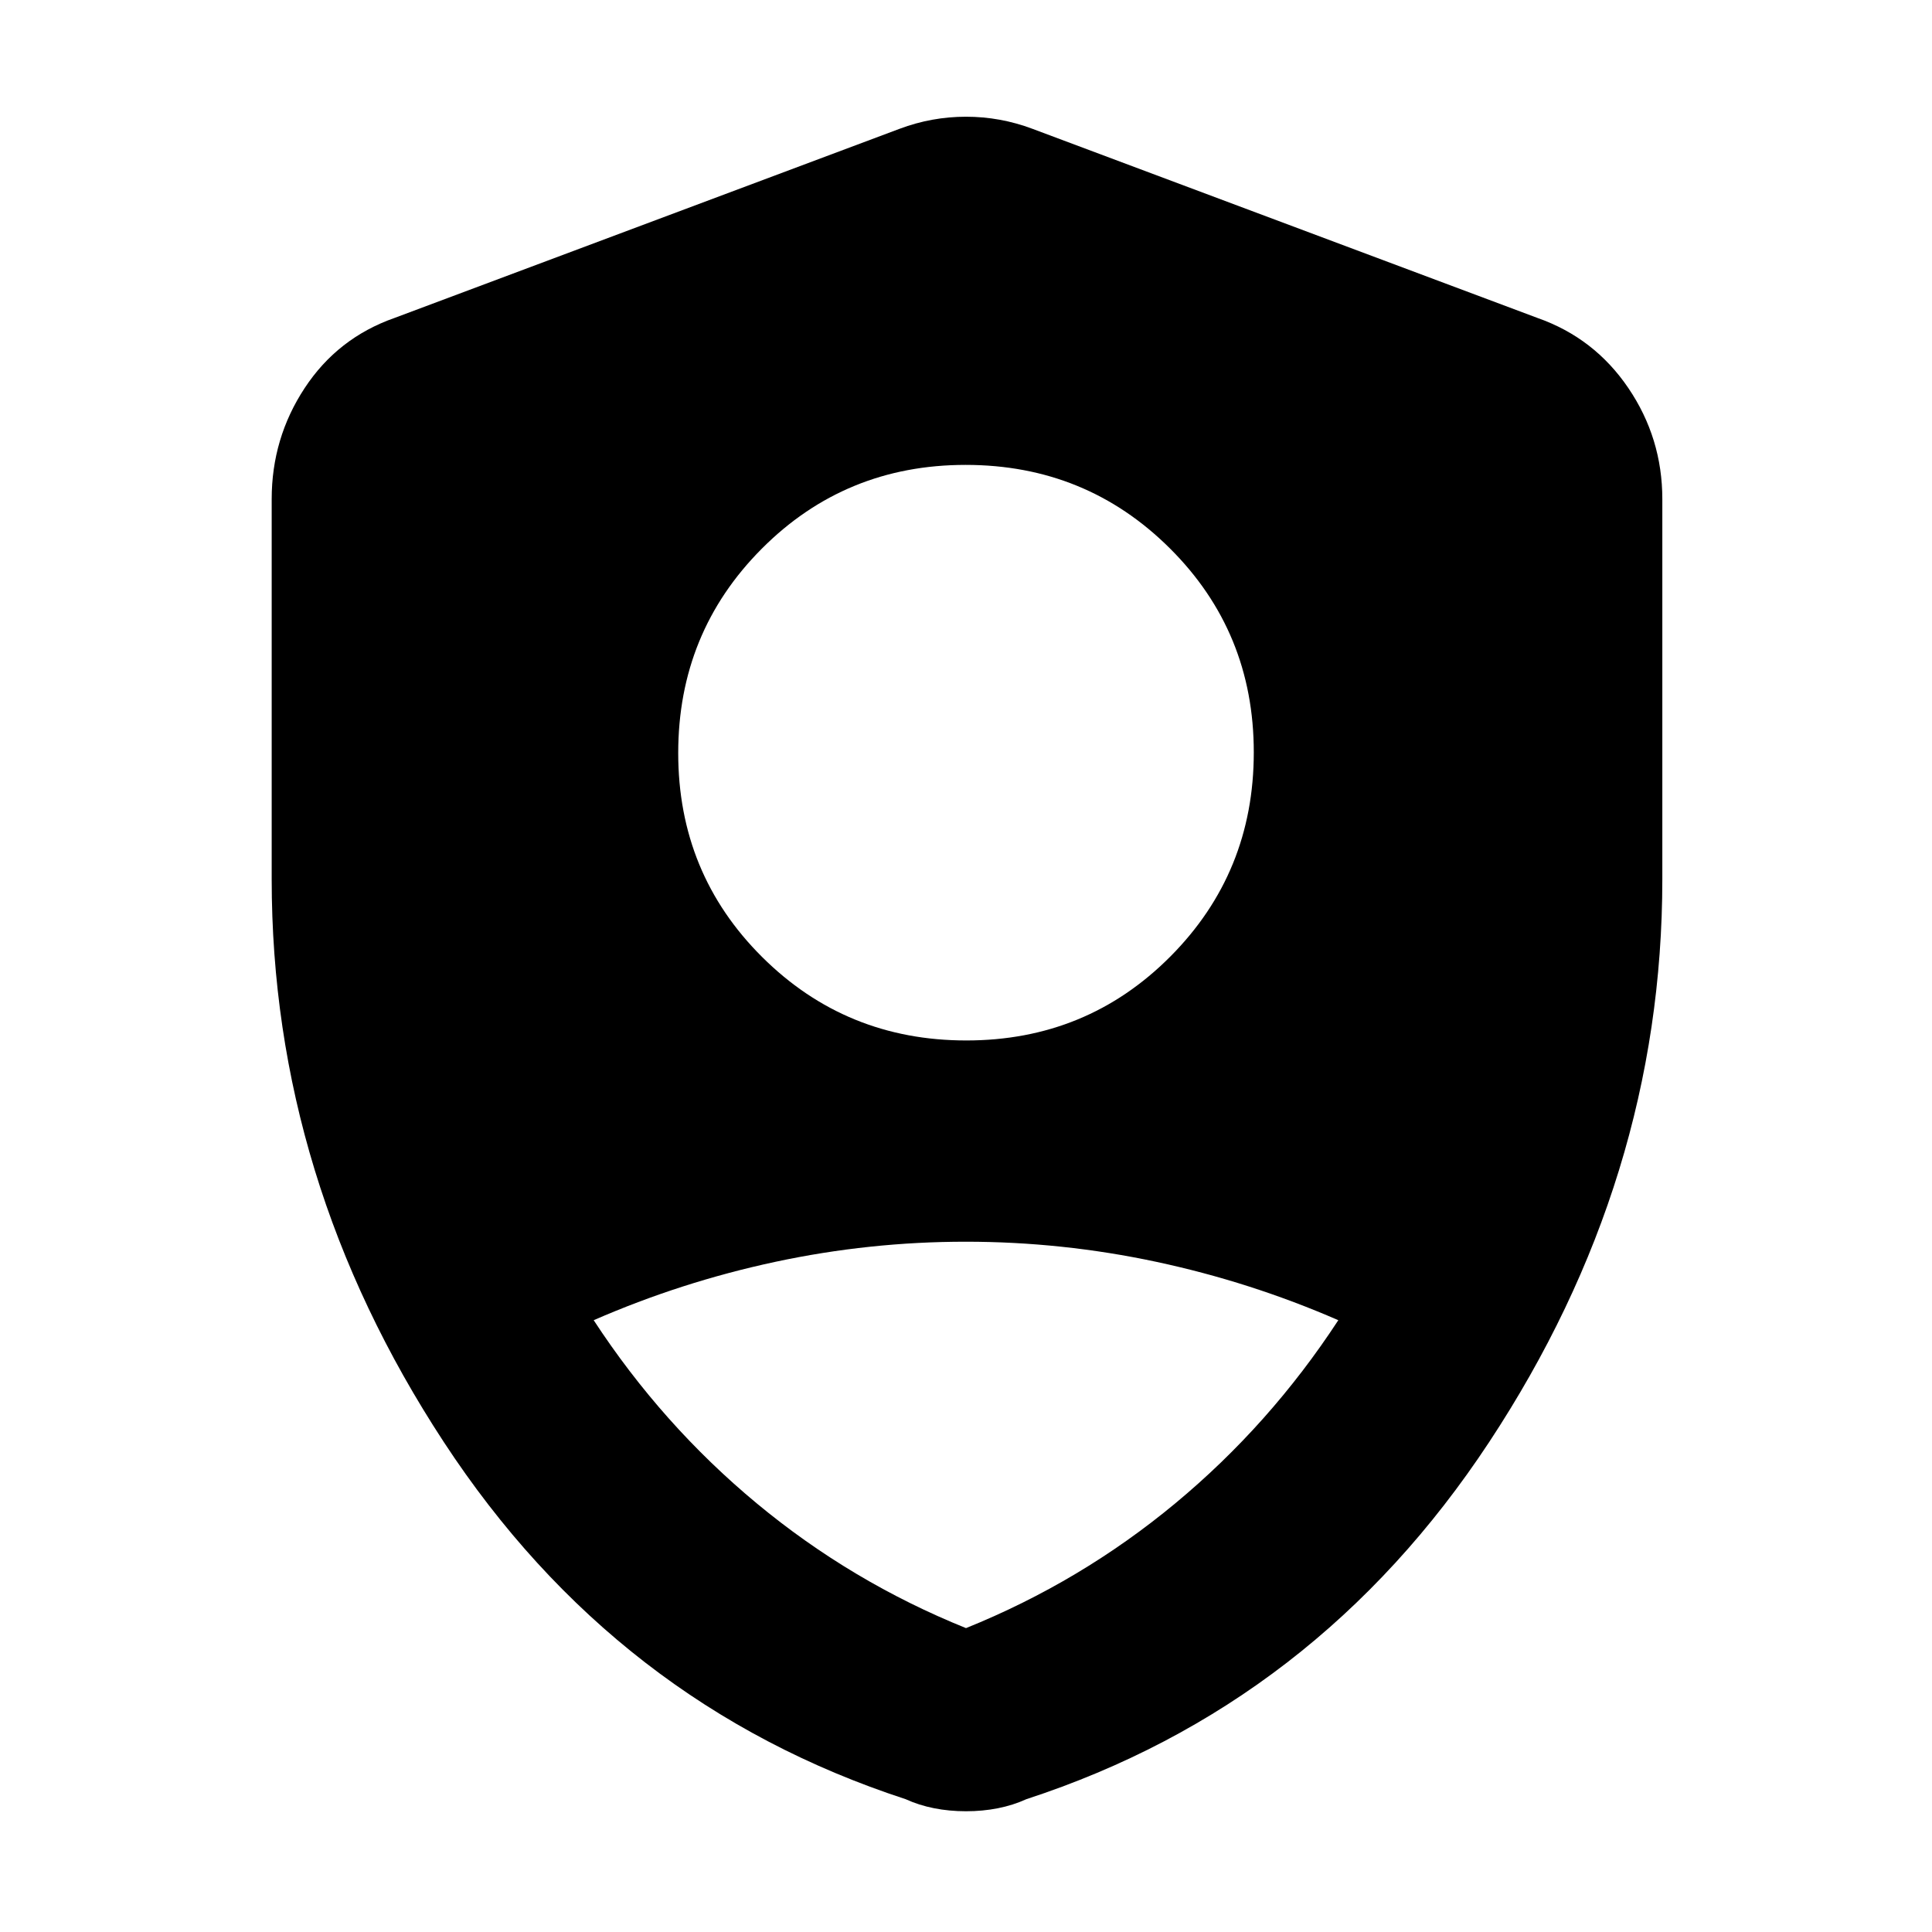 <svg xmlns="http://www.w3.org/2000/svg" height="48" viewBox="0 -960 960 960" width="48"><path d="M480.17-443q59.83 0 101.33-41.67t41.5-101.5q0-59.83-41.67-101.33T479.83-729Q420-729 378.5-687.33T337-585.83q0 59.83 41.67 101.33t101.5 41.5ZM480-151q57-23 104-62t81-91q-43.67-19.02-90.47-29.01-46.81-9.99-94.67-9.99t-94.57 9.99Q338.58-323.02 295-304q34 52 81 91t104 62Zm0 91q-8.32 0-15.88-1.5Q456.56-63 450-66q-144-47-229.5-177.5T135-523.11V-712q0-30.26 16.38-55.16Q167.75-792.07 196-802l251-94q16-6 33-6t33 6l251 94q28.25 9.93 45.13 34.84Q826-742.26 826-712v188.89Q826-374 740-243.5T510-66q-6.56 3-14.12 4.5T480-60Z"/></svg>